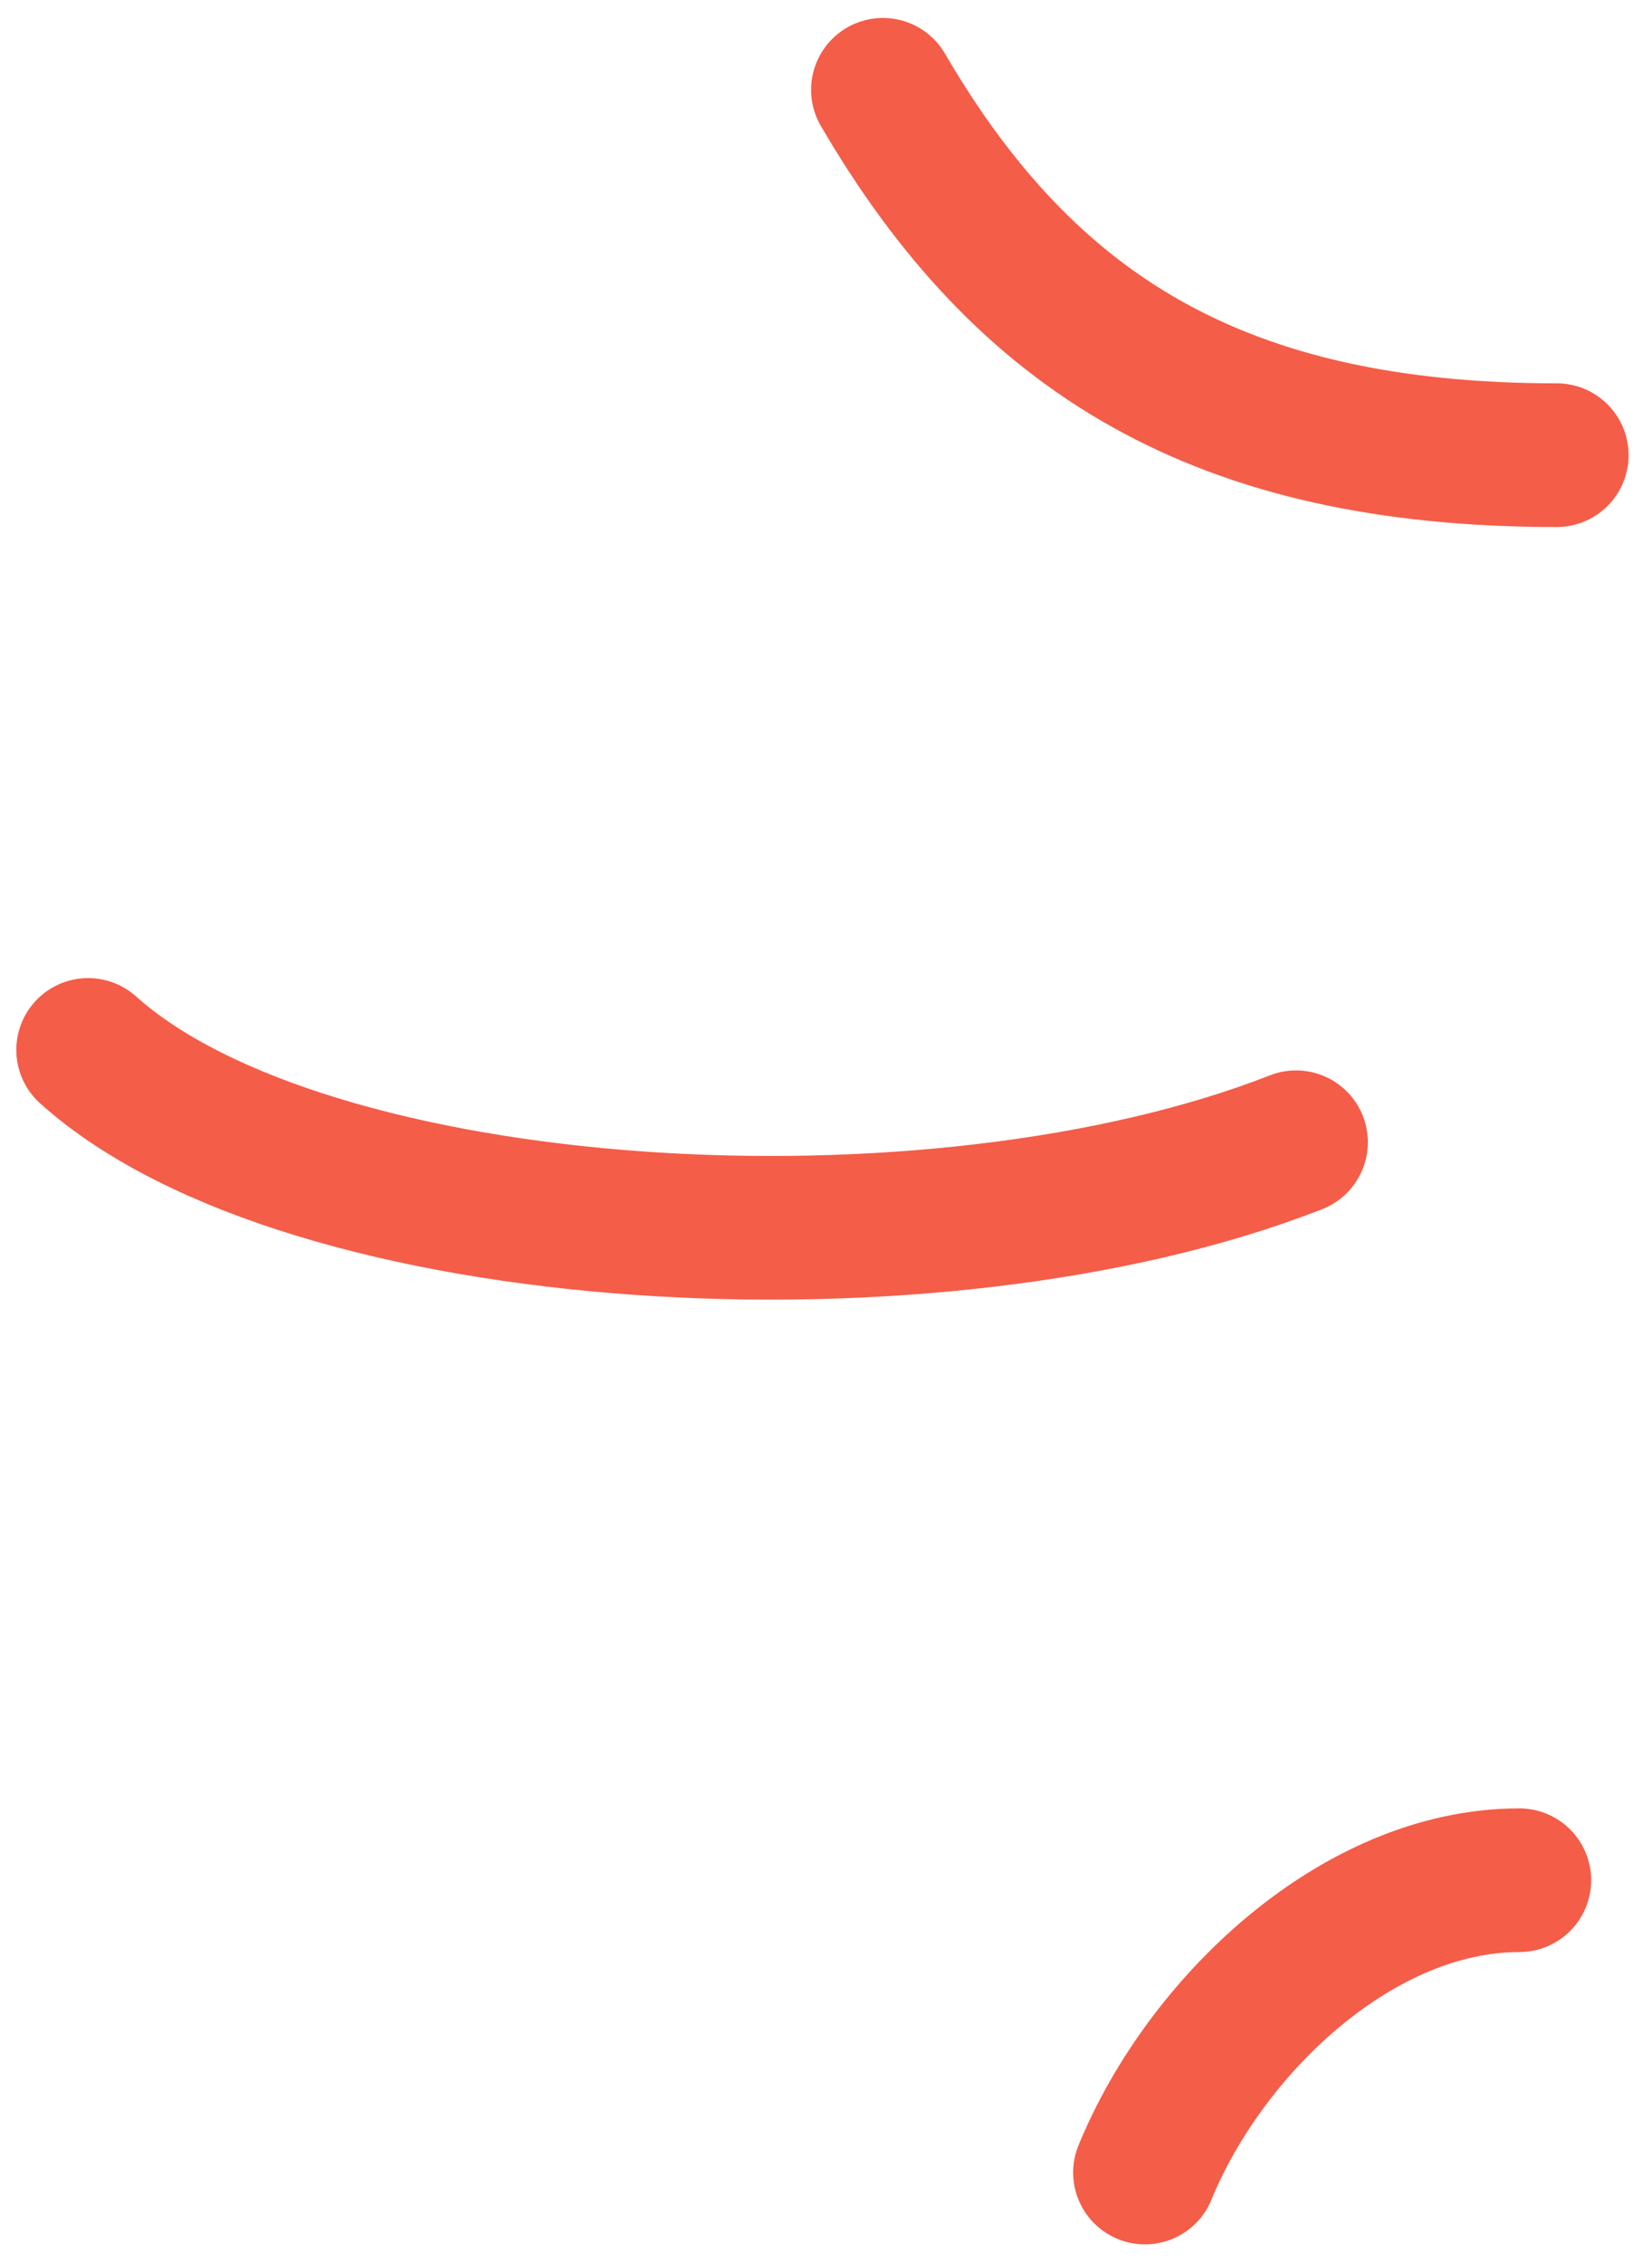 <?xml version="1.0" encoding="UTF-8"?>
<svg width="46px" height="63px" viewBox="0 0 46 63" version="1.1" xmlns="http://www.w3.org/2000/svg" xmlns:xlink="http://www.w3.org/1999/xlink">
    <title>burst-left</title>
    <g id="Page-1" stroke="none" stroke-width="1" fill="none" fill-rule="evenodd" stroke-linecap="round">
        <g id="burst-left" transform="translate(1, 1)" stroke="#F45D48" stroke-width="4">
            <g id="squiggle-left" transform="translate(21.653, 30) rotate(-90) translate(-21.653, -30) translate(-7.847, 9)">
                <path d="M8.155,40.653 C8.155,36.134 4.086,31.894 0.017,30.229" id="Path-2"></path>
                <path d="M35.077,33.652 C36.474,22.9 31.233,6.229 24.446,1.639" id="Path-3" transform="translate(29.875, 17.646) scale(-1, 1) rotate(14) translate(-29.875, -17.646) "></path>
                <path d="M47.828,41.695 C47.828,32.314 51.196,26.902 58,22.932" id="Path-4"></path>
            </g>
        </g>
    </g>
</svg>